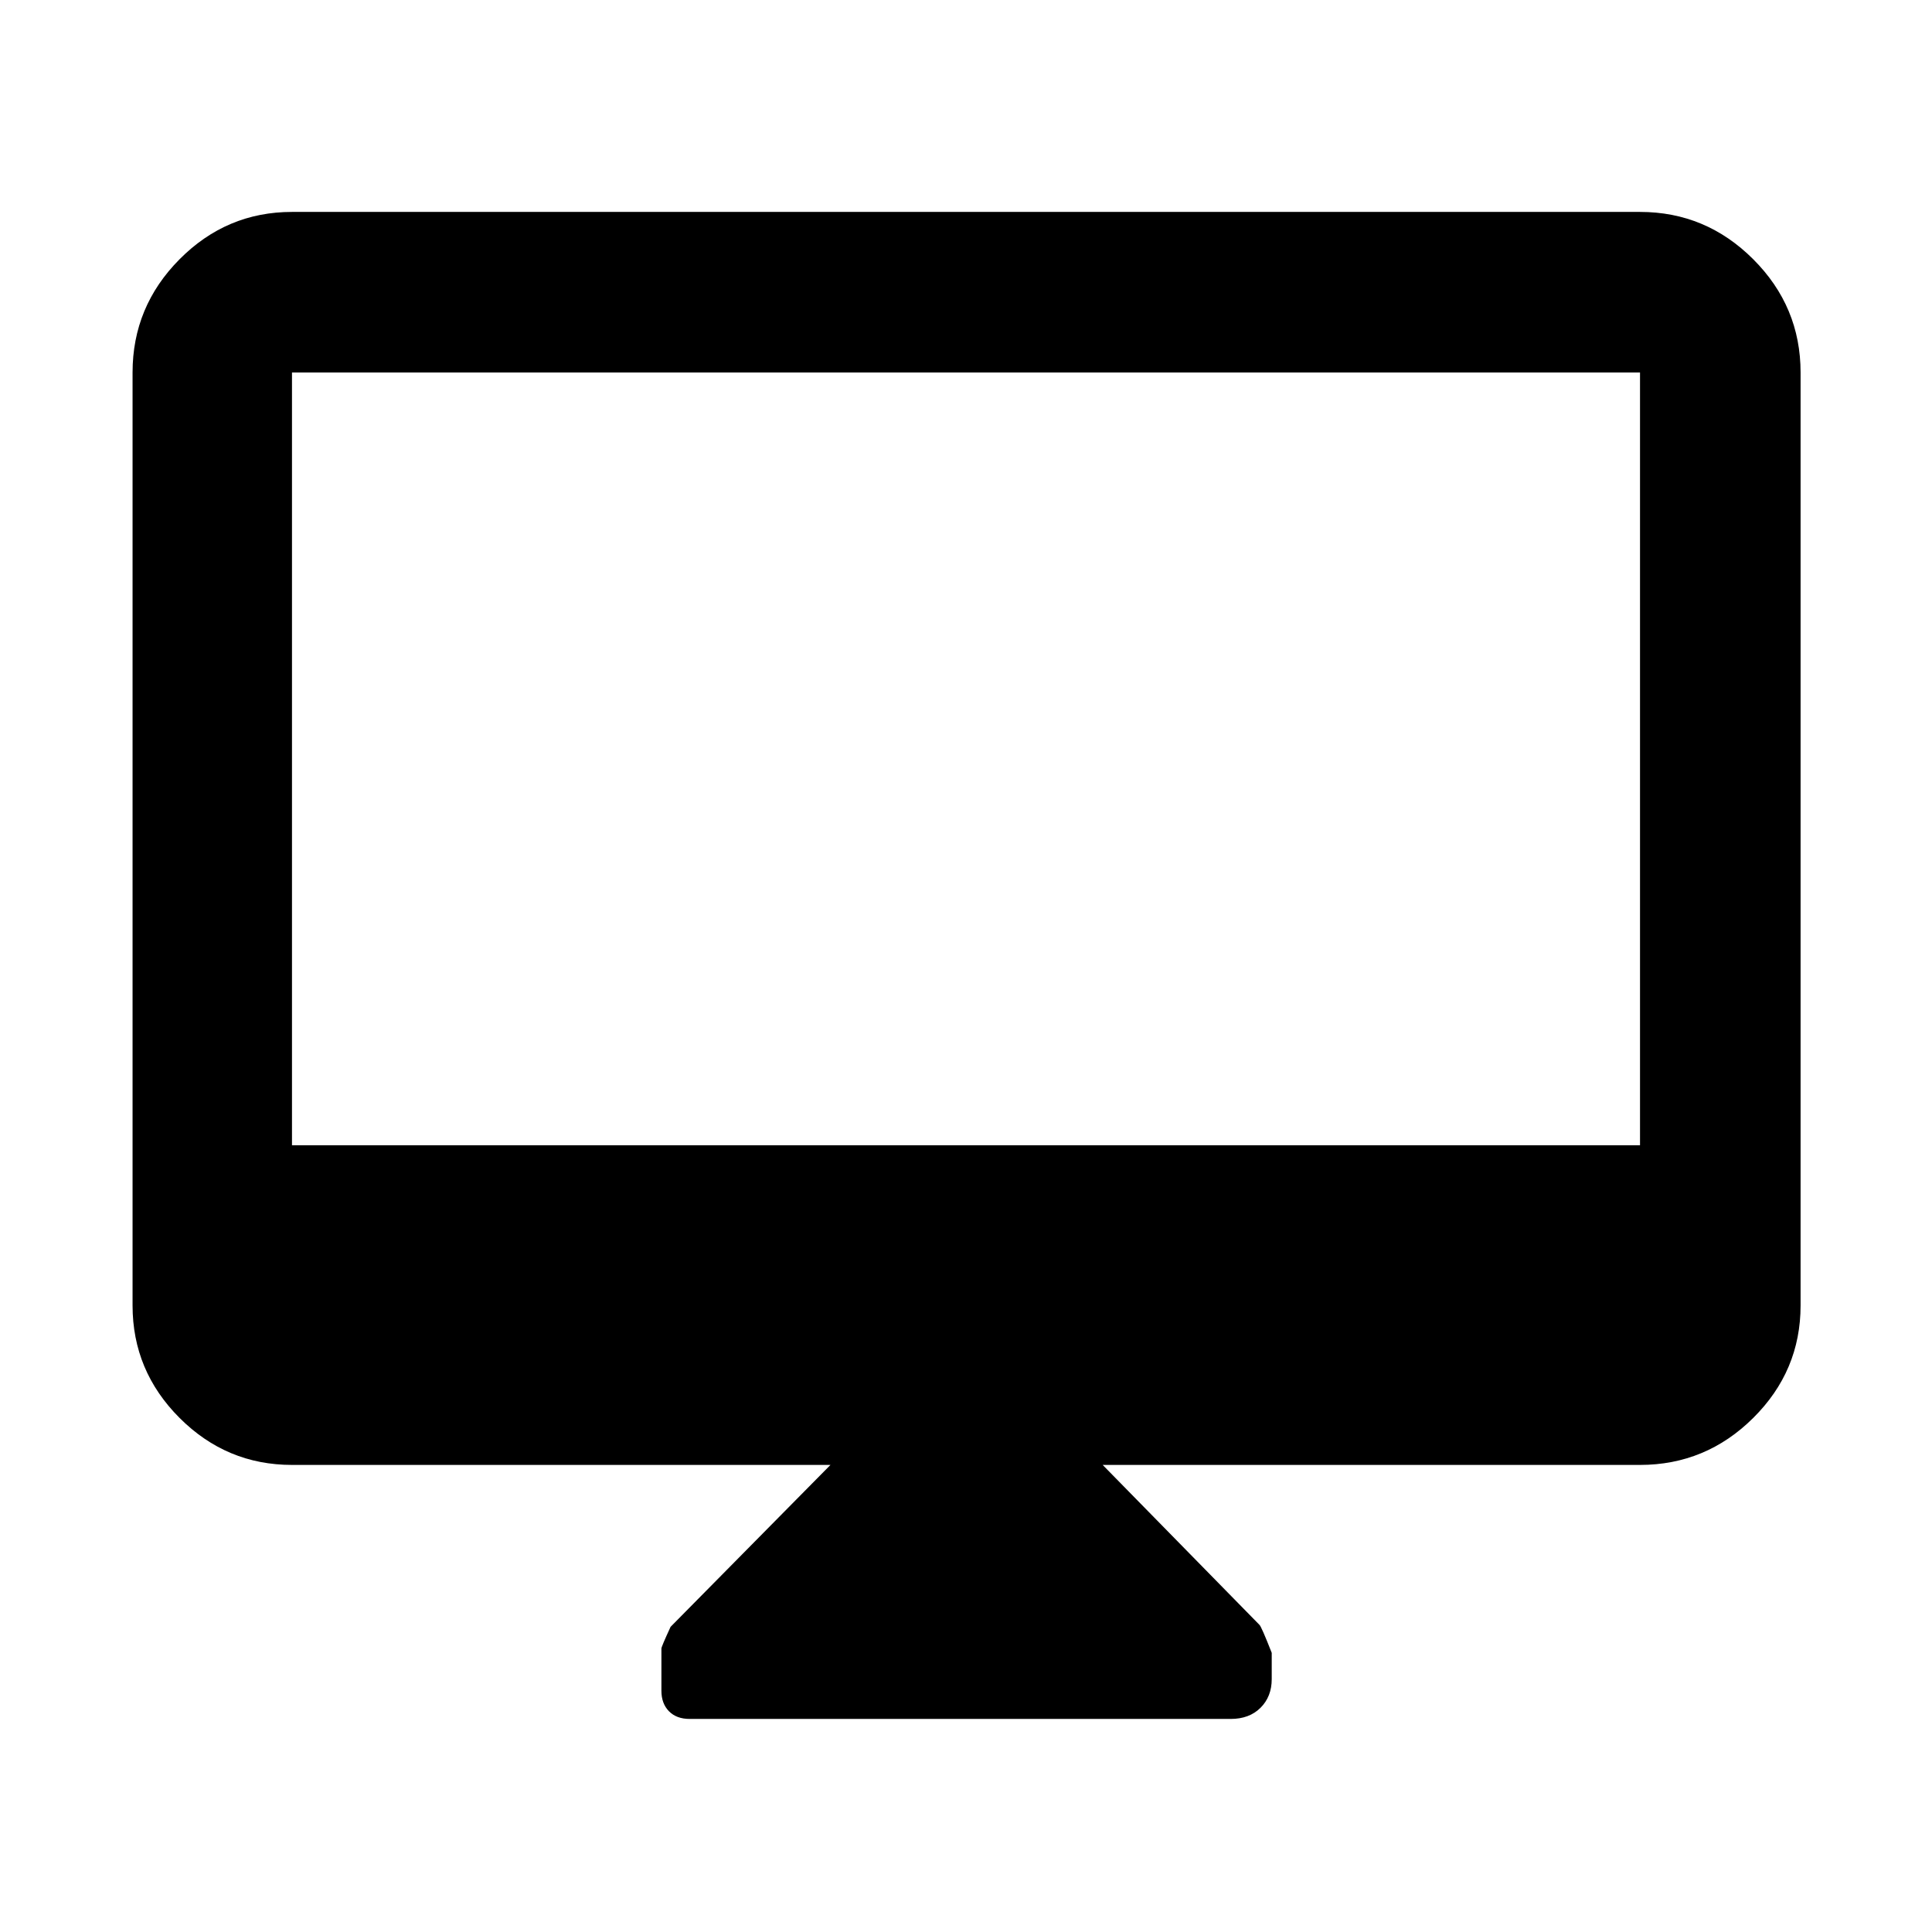 <svg xmlns="http://www.w3.org/2000/svg" width="48" height="48" viewBox="0 -960 960 960"><path d="M412.652-232.087H145.087q-32.507 0-55.862-23.355-23.356-23.356-23.356-55.863v-463.608q0-32.74 23.356-56.262 23.355-23.521 55.862-23.521h669.826q32.74 0 56.262 23.521 23.521 23.522 23.521 56.262v463.608q0 32.507-23.521 55.863-23.522 23.355-56.262 23.355h-267l77.9 79.465q.97.847 6.1 13.904v13.056q0 8.704-5.565 14.249-5.566 5.544-14.826 5.544h-268.82q-6.566 0-10.308-3.828-3.742-3.829-3.742-10.137v-21.028q0-.906 4.565-10.79l79.435-80.435ZM145.087-390.913h669.826v-384H145.087v384Zm0 0v-384 384Z"/></svg>